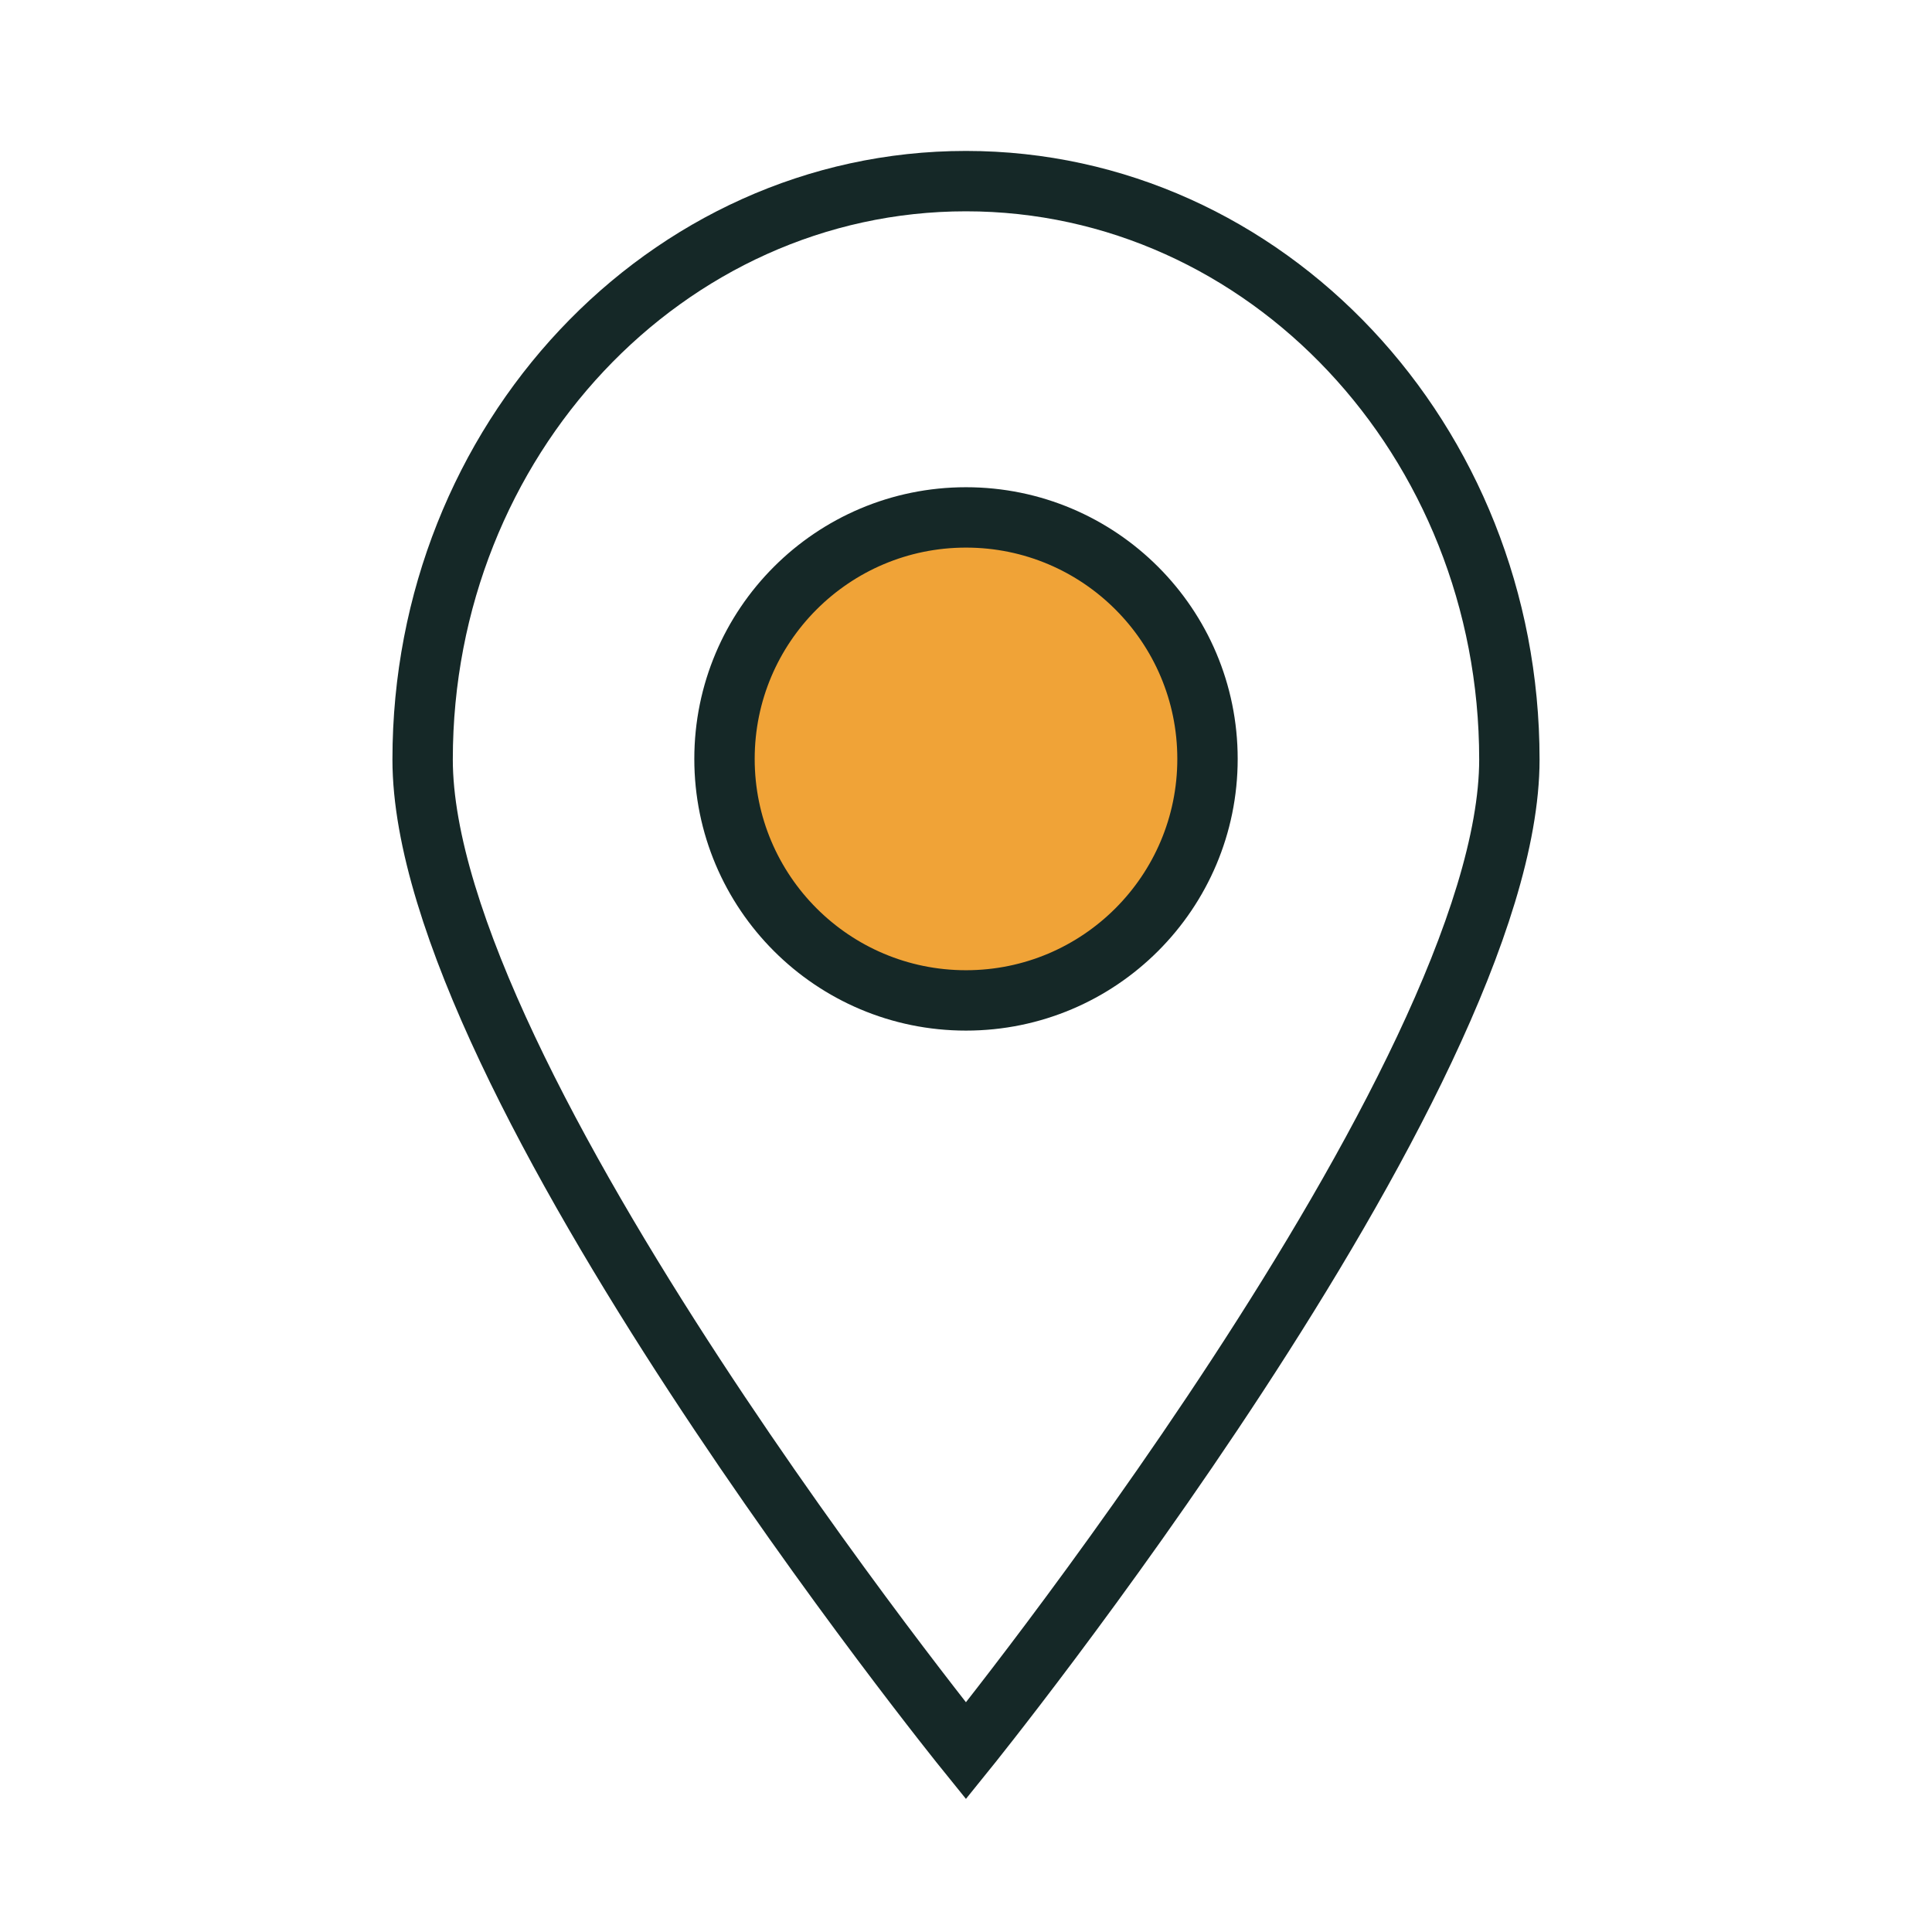 <svg width="32" height="32" viewBox="0 0 32 32" fill="none" xmlns="http://www.w3.org/2000/svg">
<path d="M25 12.579C25 17.869 15.999 29 15.999 29C15.999 29 7 17.869 7 12.579C7 7.289 11.03 3 15.999 3C20.97 3 25 7.289 25 12.579Z" stroke="#152827"/>
<path d="M16 16.57C18.209 16.57 20 14.779 20 12.57C20 10.361 18.209 8.57 16 8.57C13.791 8.57 12 10.361 12 12.57C12 14.779 13.791 16.57 16 16.57Z" fill="#F0A337" stroke="#152827"/>
</svg>
